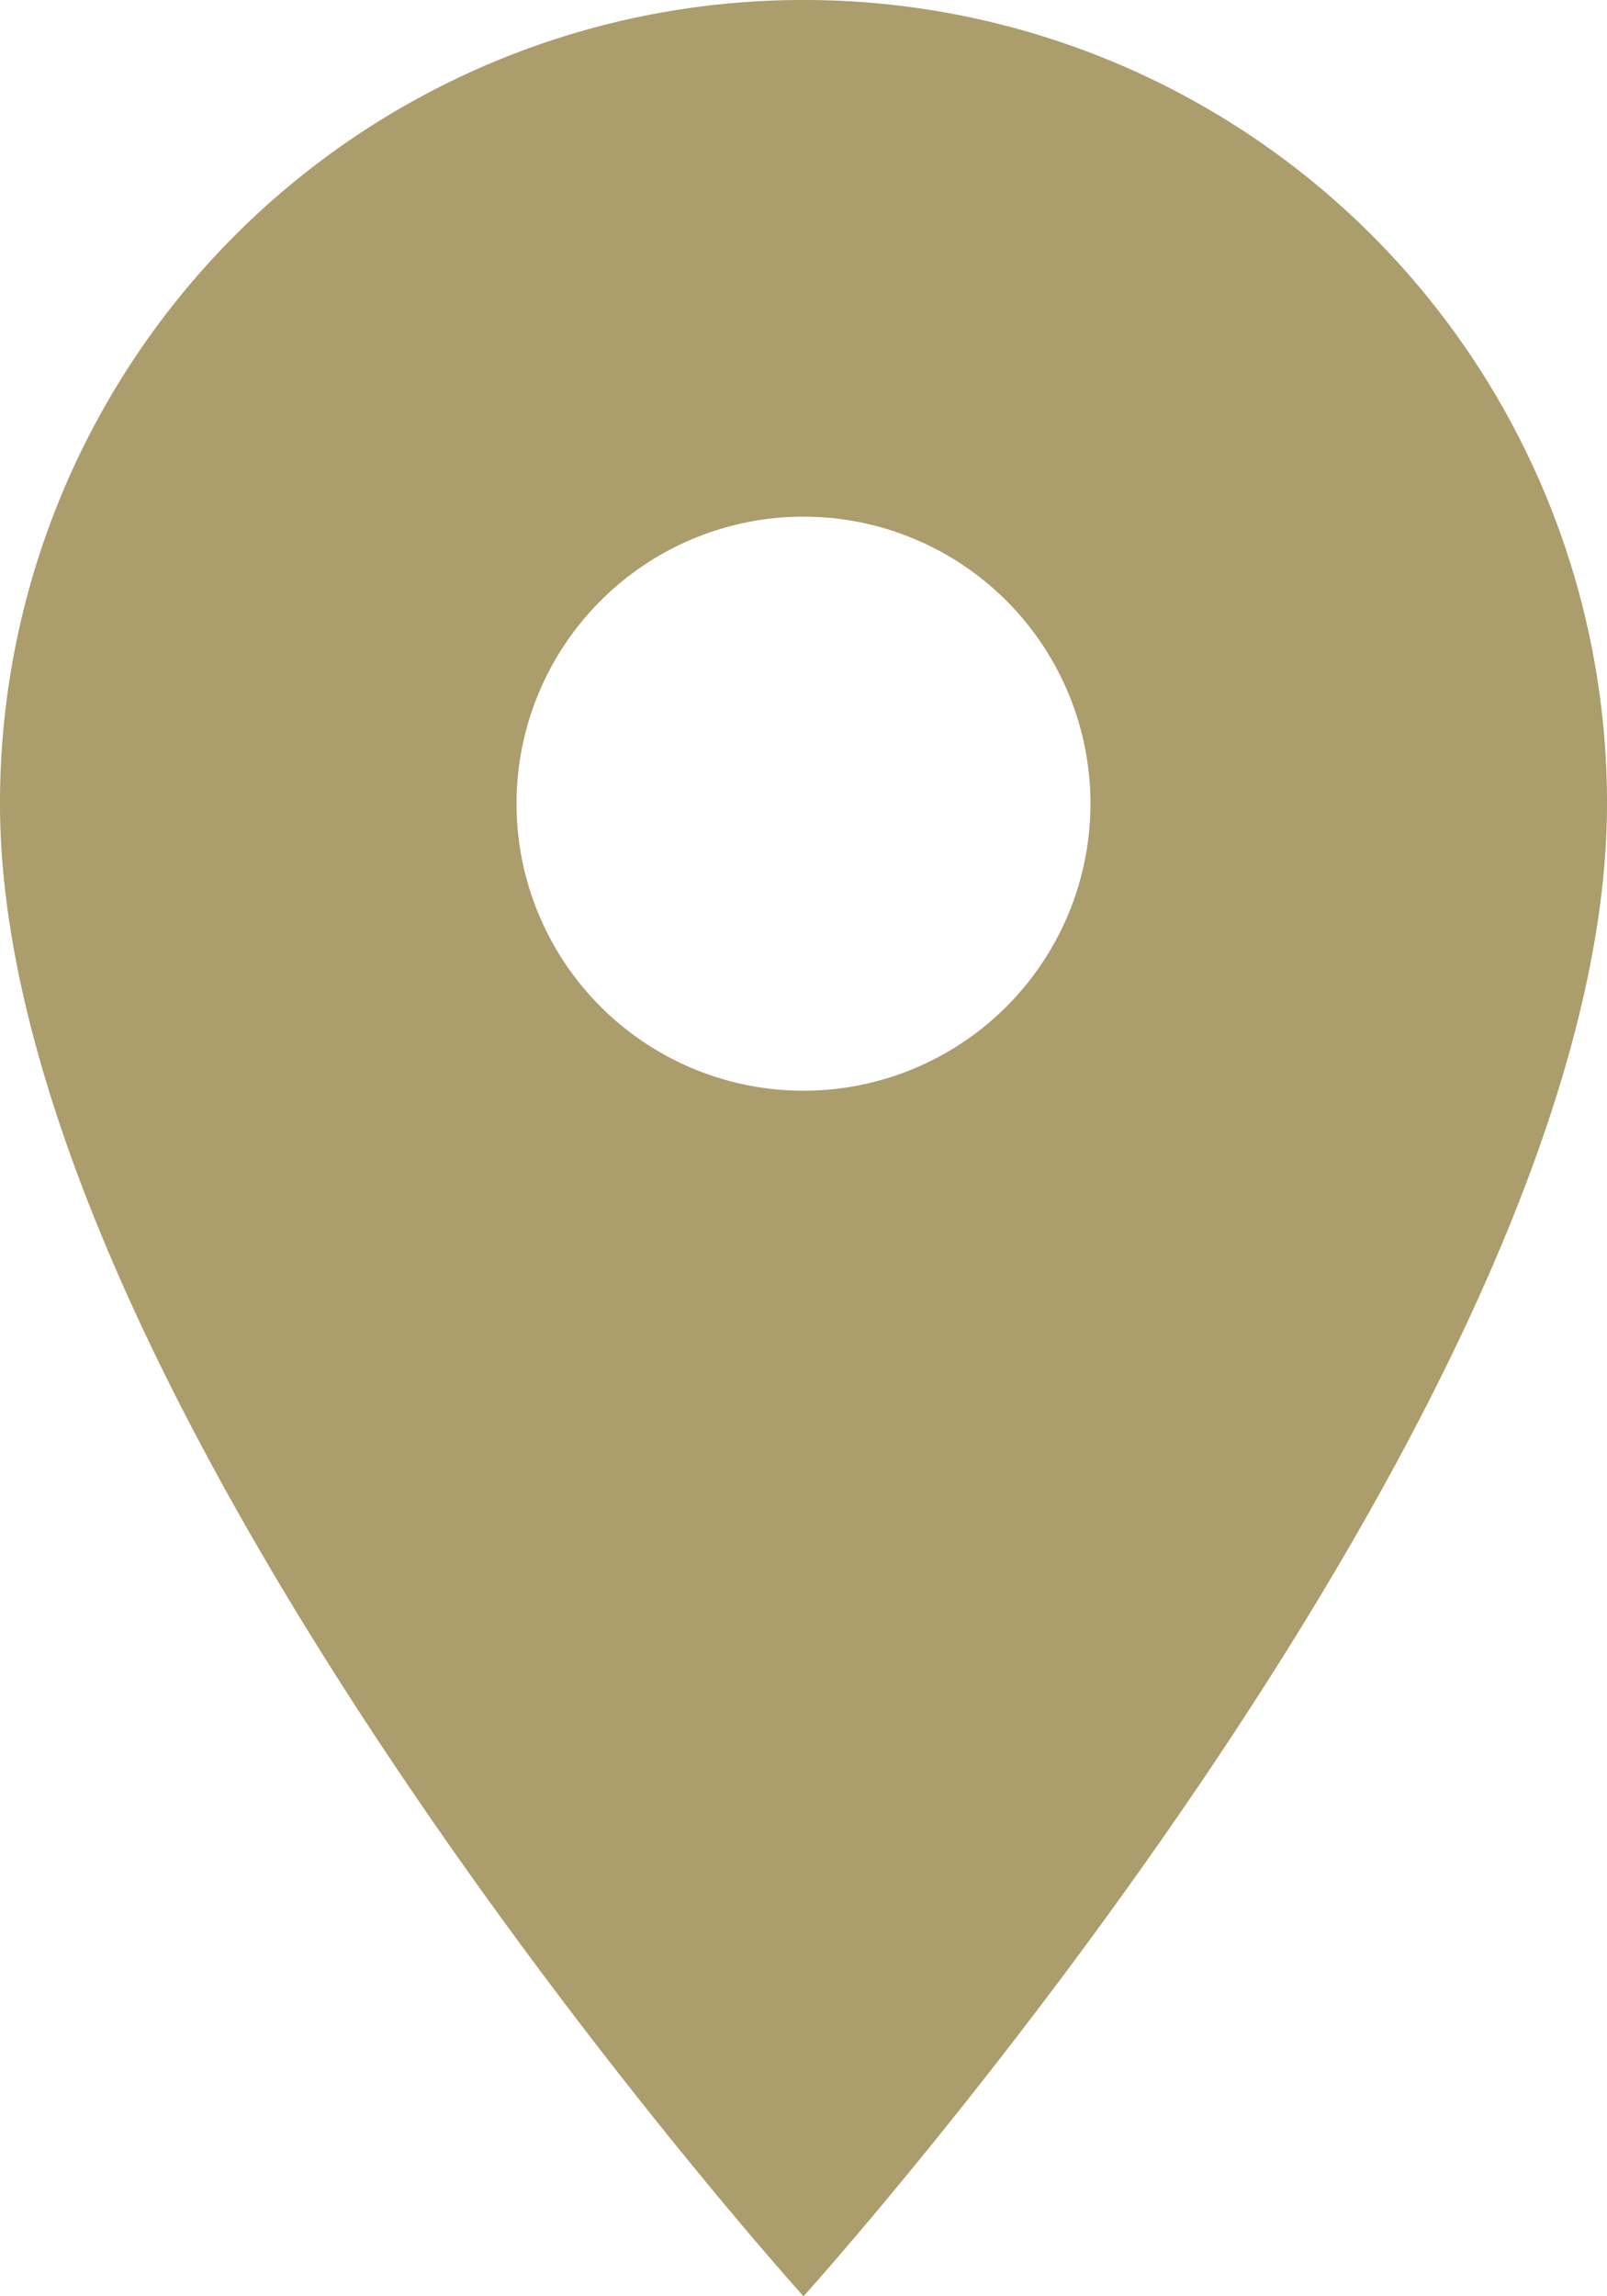 <svg xmlns="http://www.w3.org/2000/svg" width="18.2" height="26" viewBox="0 0 18.2 26">
  <path id="Icon_material-location-on" data-name="Icon material-location-on" d="M16.6,3a9.093,9.093,0,0,0-9.1,9.1c0,6.825,9.1,16.9,9.1,16.9s9.1-10.075,9.1-16.9A9.093,9.093,0,0,0,16.6,3Zm0,12.35a3.25,3.25,0,1,1,3.25-3.25A3.251,3.251,0,0,1,16.6,15.35Z" transform="translate(-7.5 -3)" fill="#ab9d6c"/>
</svg>
